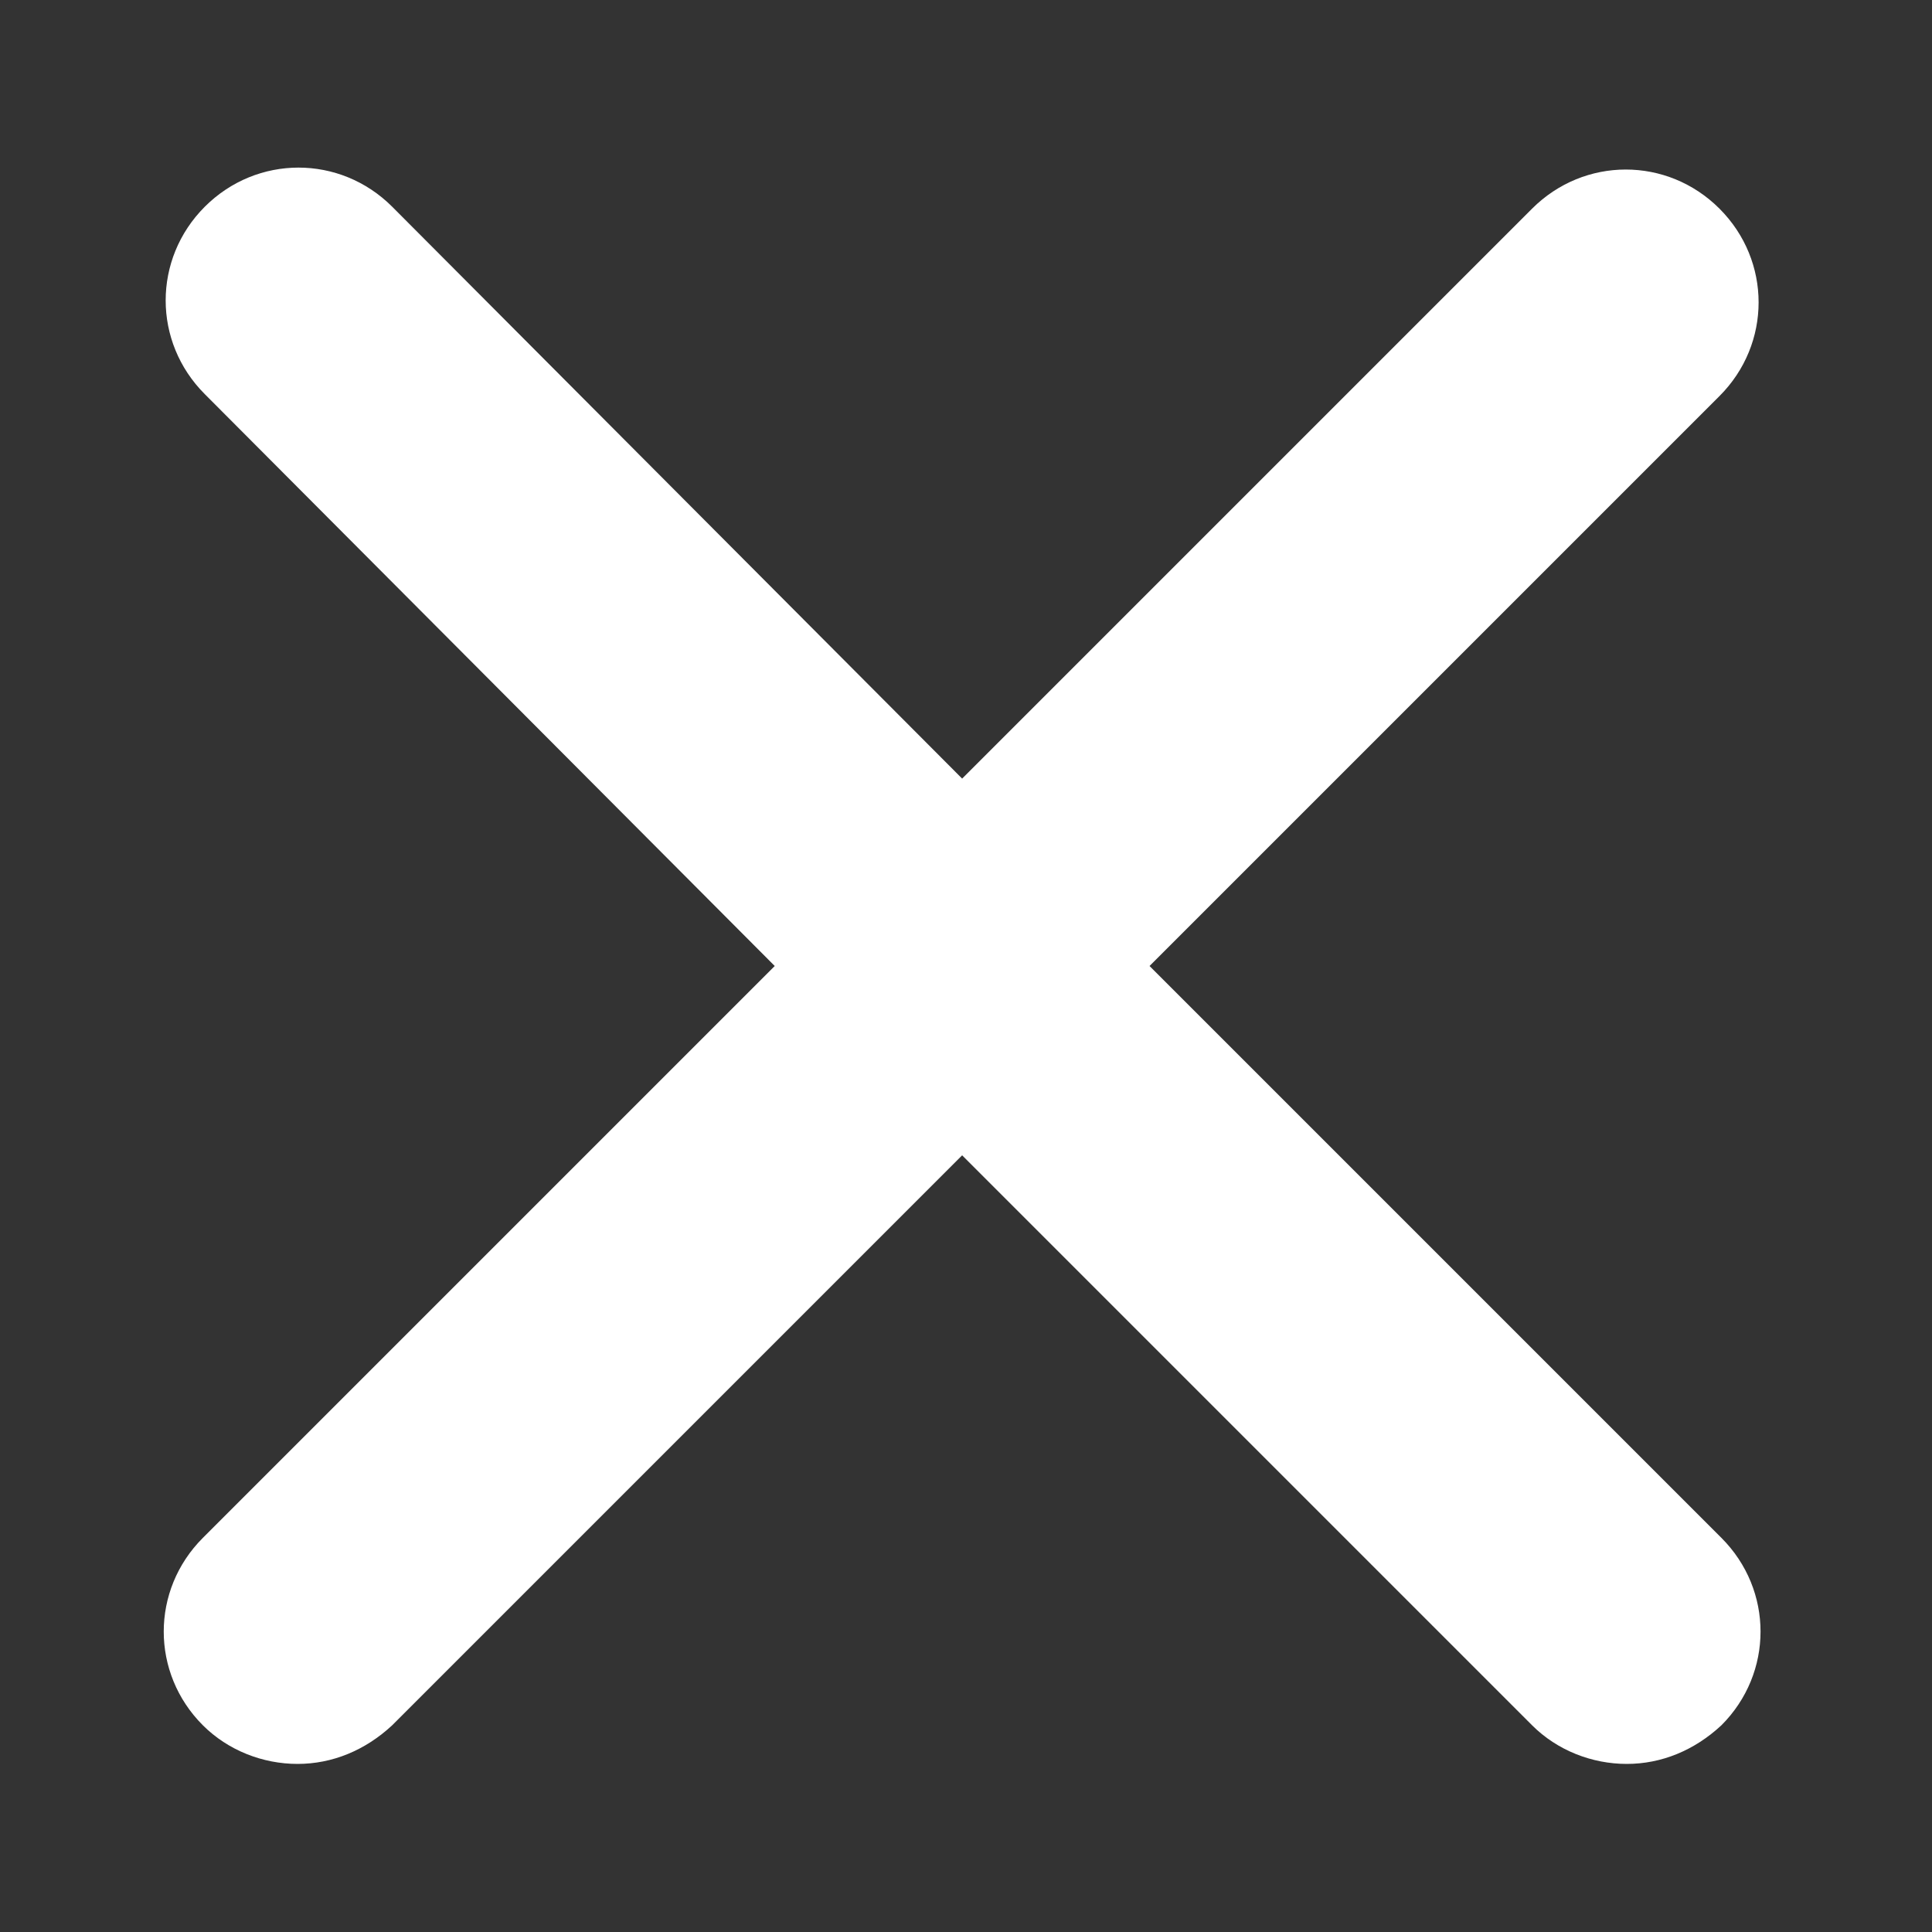 <?xml version="1.0" encoding="utf-8"?>
<!-- Generator: Adobe Illustrator 26.1.0, SVG Export Plug-In . SVG Version: 6.00 Build 0)  -->
<svg version="1.1" id="Layer_1" xmlns="http://www.w3.org/2000/svg" xmlns:xlink="http://www.w3.org/1999/xlink" x="0px" y="0px"
	 width="100px" height="100px" viewBox="0 0 100 100" style="enable-background:new 0 0 100 100;" xml:space="preserve">
<rect x="0" y="0" width="100" height="100" fill="#333333" stroke="none"/>
<style type="text/css">
	.st0{fill:#2B4970;}
	.st1{fill-rule:evenodd;clip-rule:evenodd;fill:#2B4970;}
	.st2{fill:#FFFFFF;}
	.st3{fill-rule:evenodd;clip-rule:evenodd;fill:#FFFFFF;}
</style>
<g>
	<path class="st3" d="M59.5,50l29.5-29.5c2.7-2.7,2.7-7,0-9.7c-2.7-2.7-7-2.7-9.7,0L49.8,40.3L20.3,10.7c-2.7-2.7-7-2.7-9.7,0
		c-2.7,2.7-2.7,7,0,9.7L40.1,50L10.5,79.6c-2.7,2.7-2.7,7,0,9.7c1.3,1.3,3.1,2,4.9,2s3.5-0.7,4.9-2l29.5-29.5l29.5,29.5
		c1.3,1.3,3.1,2,4.9,2s3.5-0.7,4.9-2c2.7-2.7,2.7-7,0-9.7L59.5,50z"/>
</g>
</svg>
